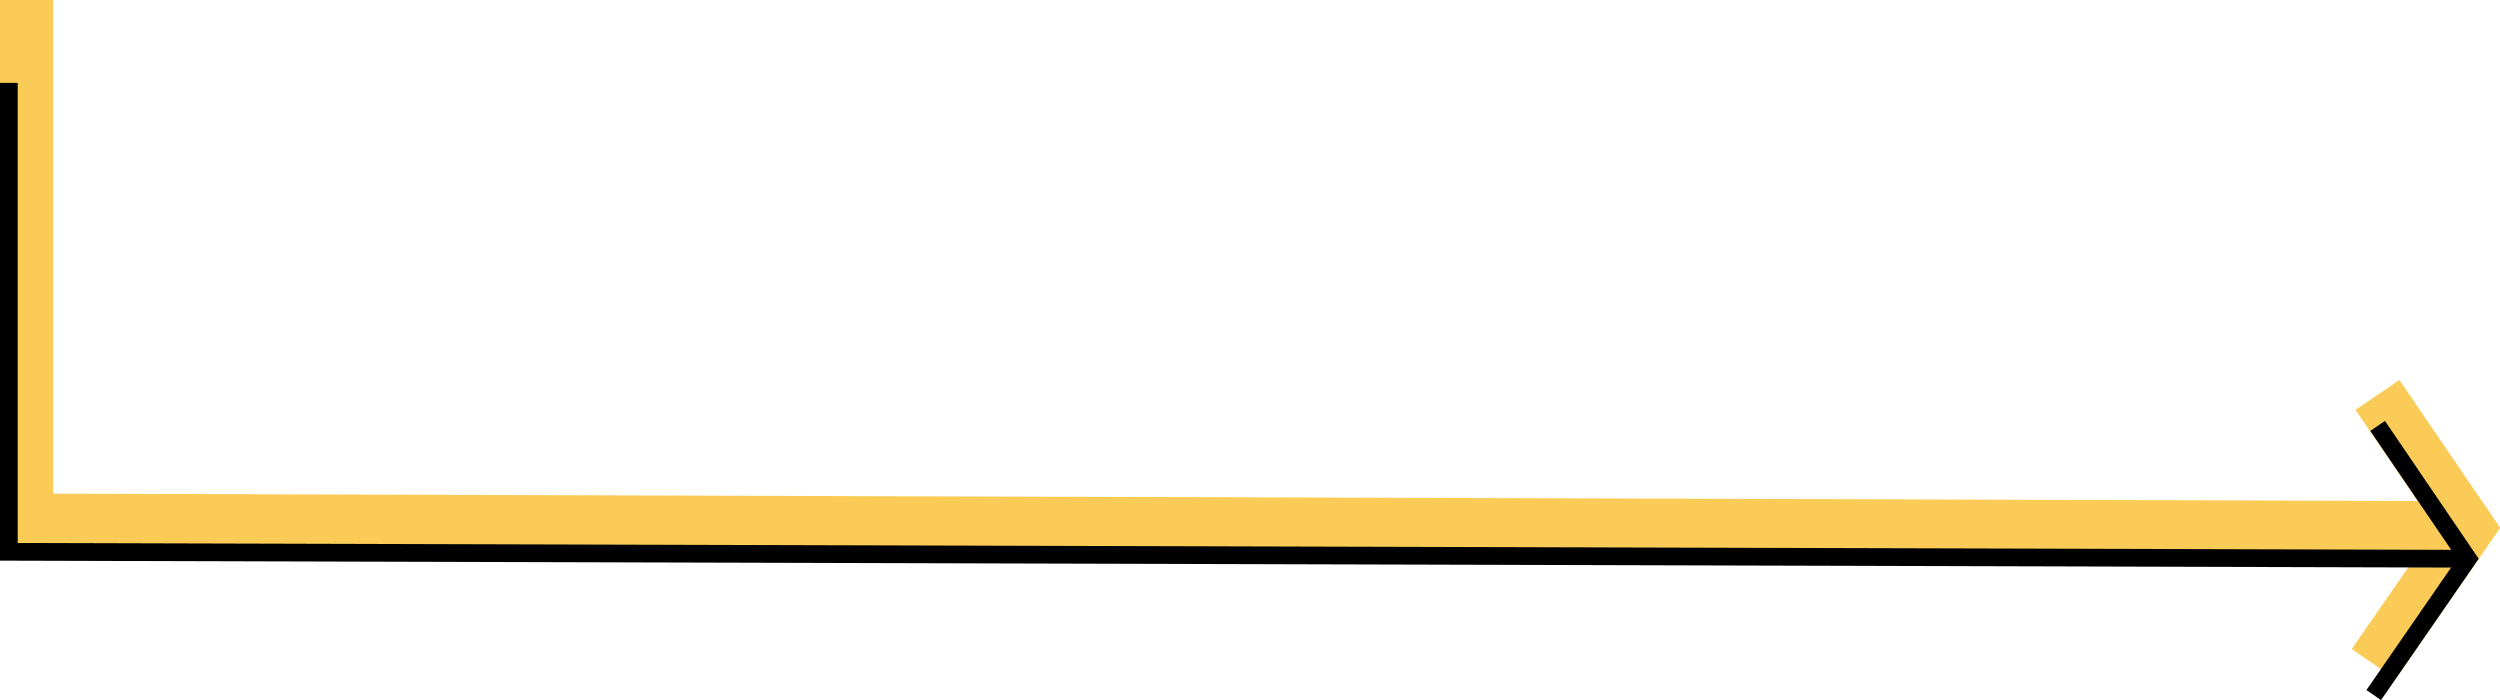 <svg xmlns="http://www.w3.org/2000/svg" viewBox="0 0 141.17 39.54"><defs><style>.a,.b{fill:none;stroke-miterlimit:10;}.a{stroke:#facc57;stroke-width:3px;}.b{stroke:#000;}</style></defs><polyline class="a" points="1.5 0 1.5 29.37 139.36 29.8"/><polyline class="a" points="134.25 22.3 139.36 29.8 134.03 37.5"/><polyline class="b" points="0.5 4.68 0.5 31.16 138.97 31.55"/><polyline class="b" points="134.26 24.05 139.36 31.55 134.04 39.25"/></svg>